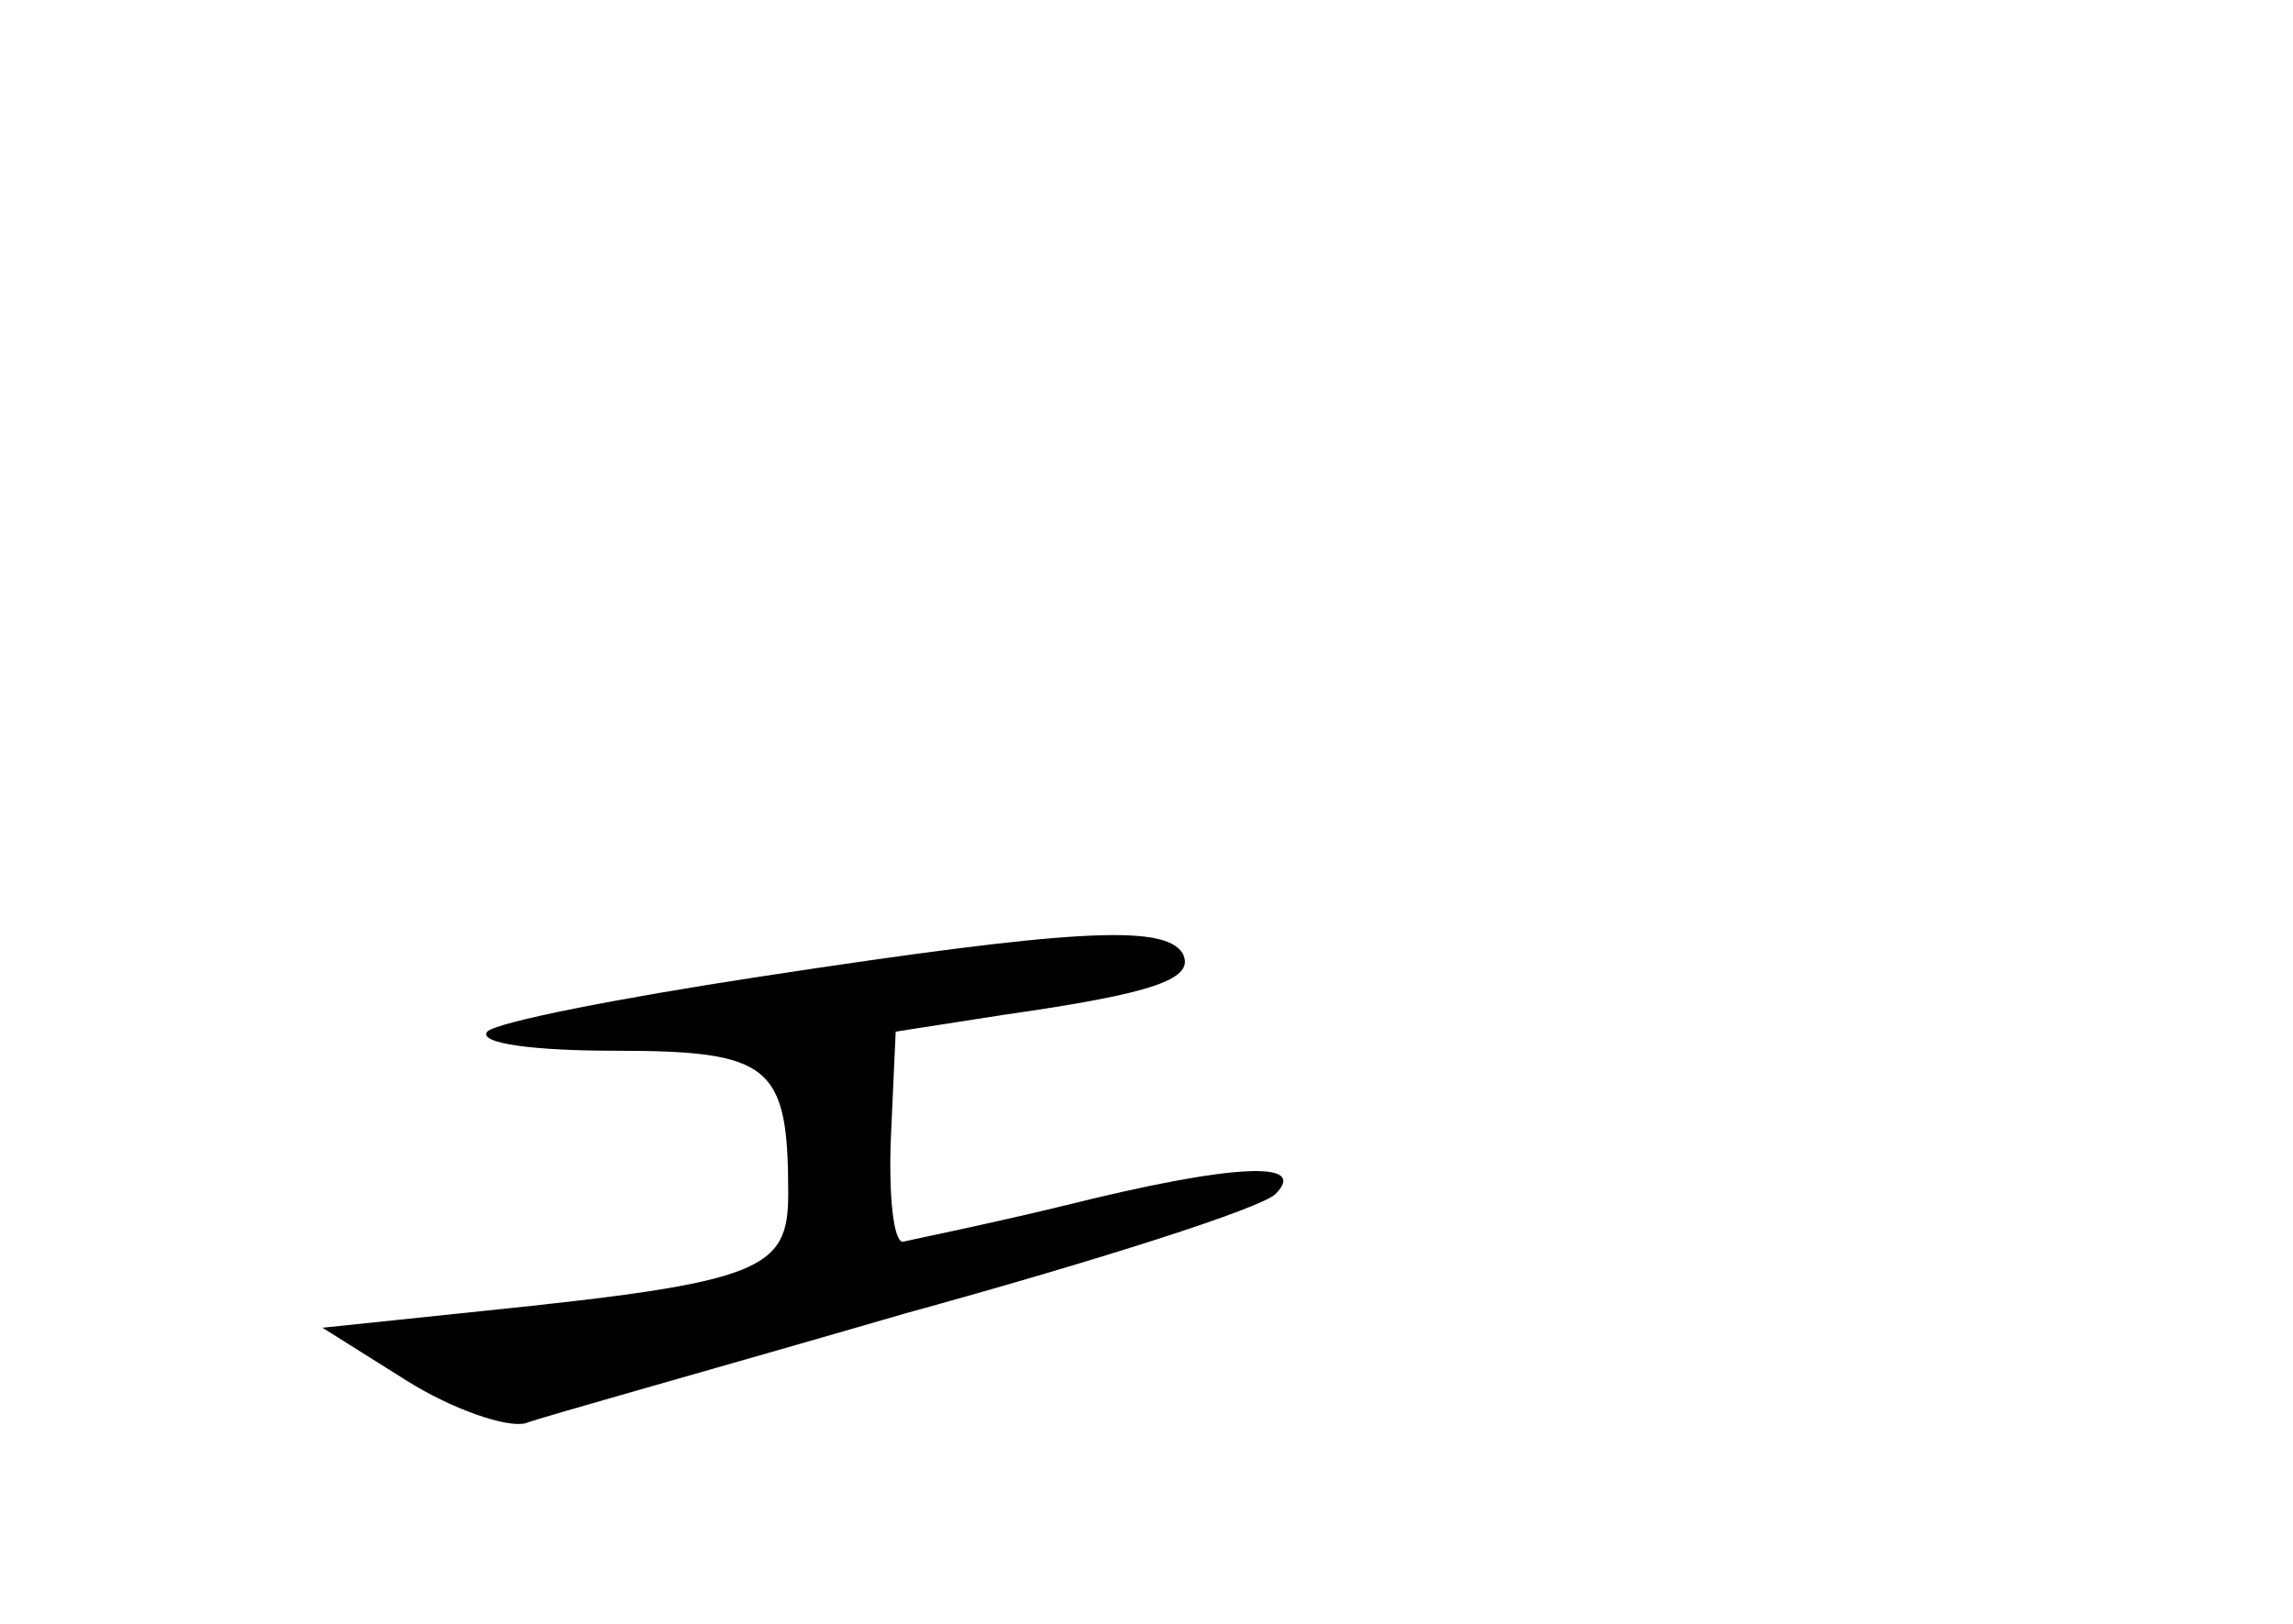 <?xml version="1.0" standalone="no"?>
<!DOCTYPE svg PUBLIC "-//W3C//DTD SVG 20010904//EN"
 "http://www.w3.org/TR/2001/REC-SVG-20010904/DTD/svg10.dtd">
<svg version="1.0" xmlns="http://www.w3.org/2000/svg"
 width="96pt" height="68pt" viewBox="0 0 96 68"
 preserveAspectRatio="xMidYMid meet">
<g transform="translate(0,68) scale(0.1,-0.1)"
fill="#000000" stroke="none">
<path d="M318 271 c-59 -9 -110 -19 -114 -23 -4 -5 20 -8 53 -8 66 0 73 -6 73
-60 0 -32 -11 -37 -128 -49 l-67 -7 35 -22 c19 -12 42 -20 50 -18 8 3 80 23
159 46 80 22 149 44 155 50 14 14 -17 13 -89 -5 -33 -8 -63 -14 -67 -15 -4 0
-6 20 -5 44 l2 44 45 7 c63 9 81 15 75 26 -8 12 -46 10 -177 -10z"/>
</g>
</svg>
